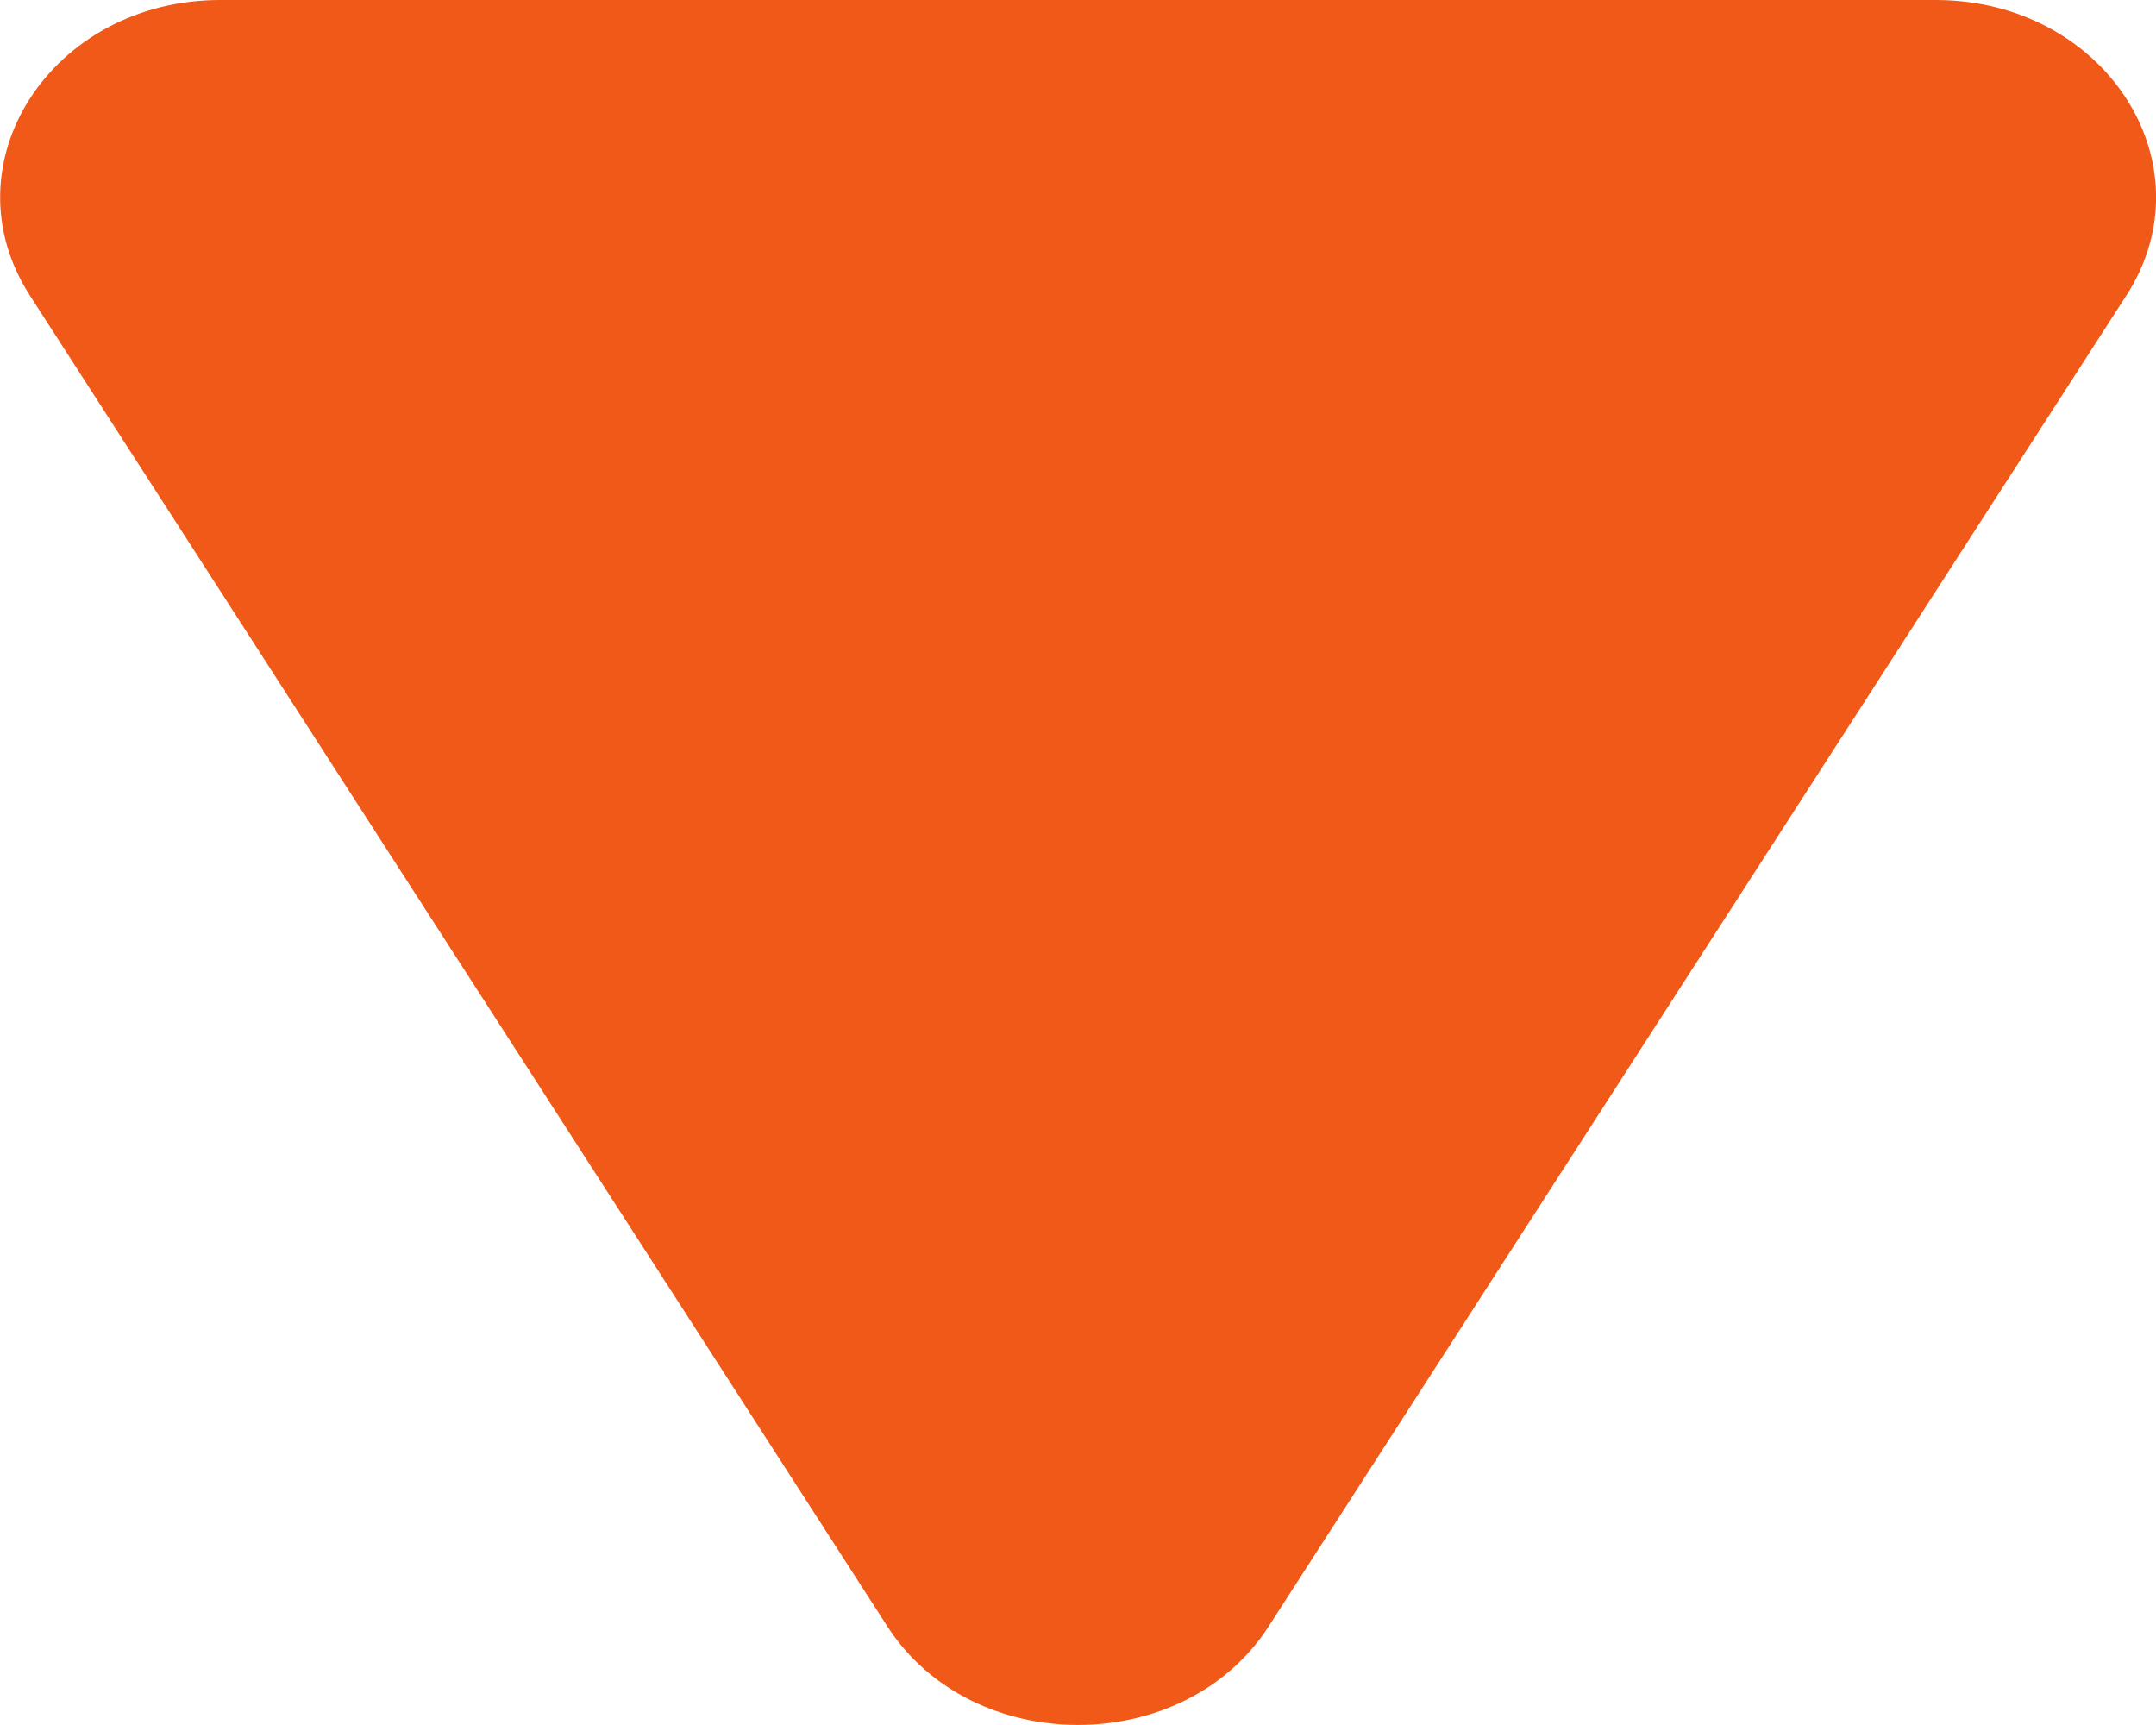 <svg width="10" height="8" viewBox="0 0 10 8" fill="none" xmlns="http://www.w3.org/2000/svg">
<path d="M5.884 7.543C5.491 8.152 4.509 8.152 4.116 7.543L0.139 1.371C-0.254 0.762 0.237 0 1.022 0L8.978 0C9.764 0 10.255 0.762 9.862 1.371L5.884 7.543Z" fill="#F05918"/>
</svg>
